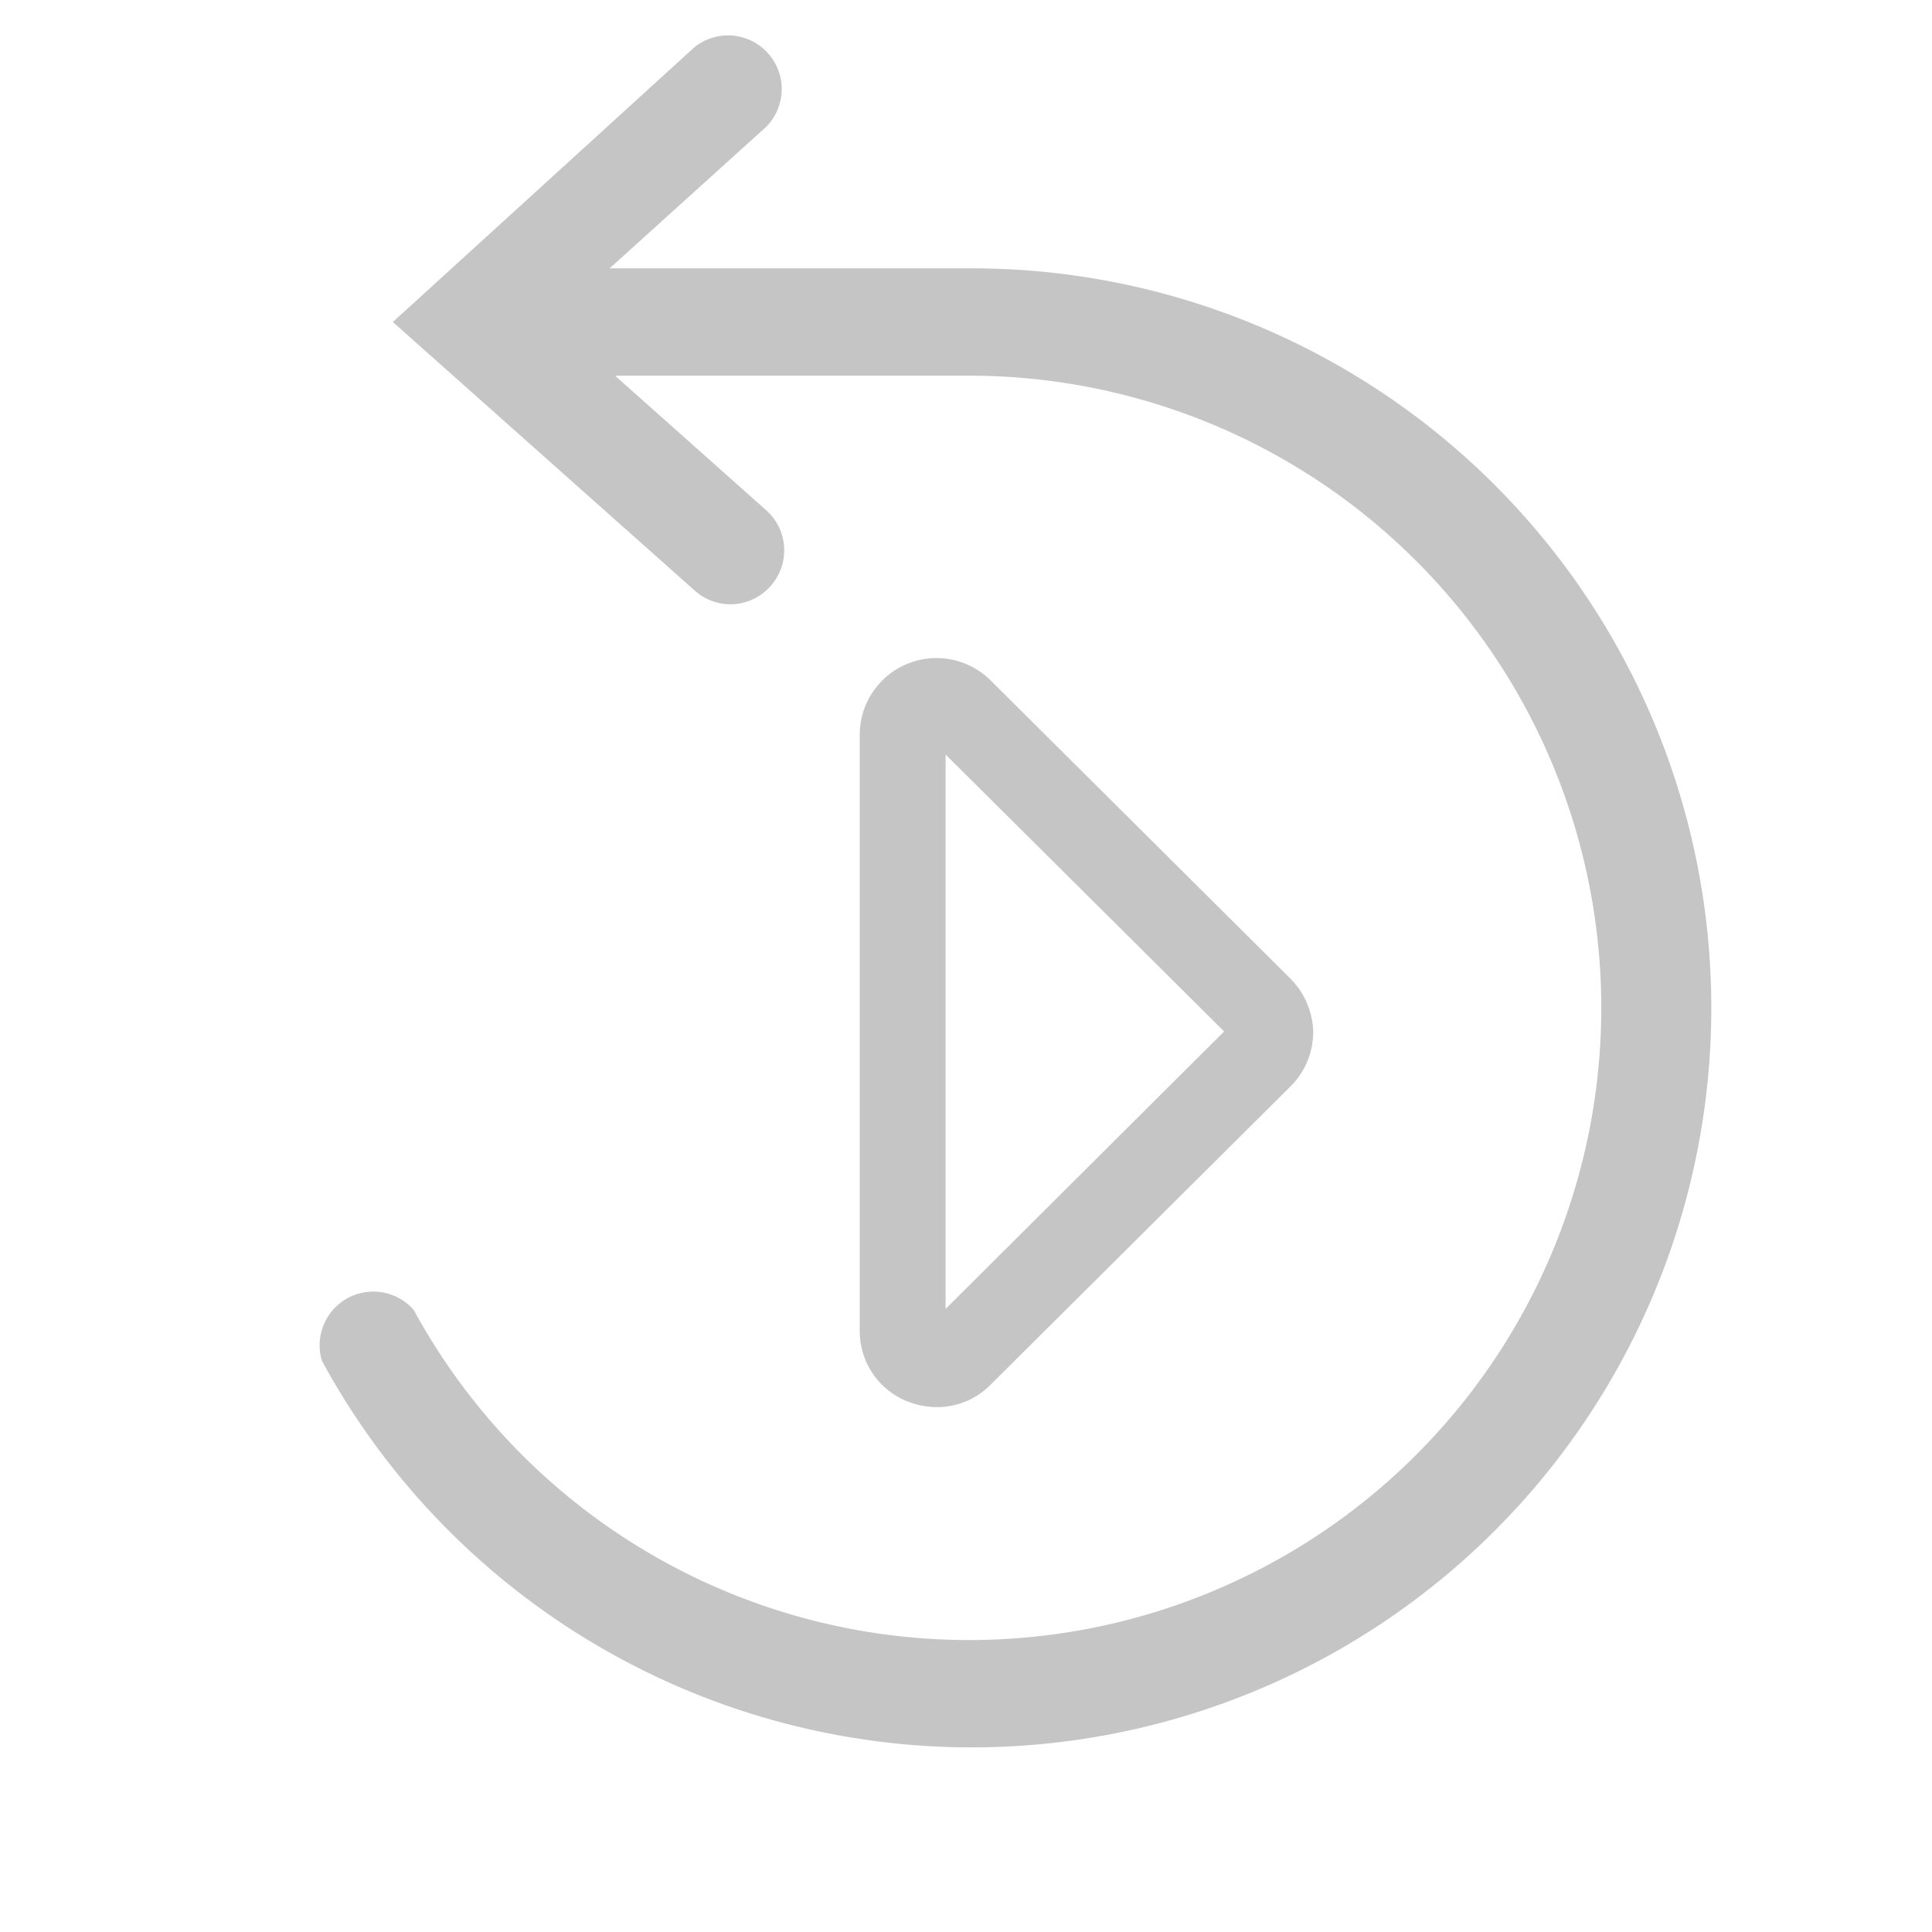 <svg version="1.1" width="36" height="36"  viewBox="0 0 36 36" preserveAspectRatio="xMidYMid meet" xmlns="http://www.w3.org/2000/svg" xmlns:xlink="http://www.w3.org/1999/xlink" style="fill: #c5c5c5;">
    <title>replay</title>
    <path d="M17.46,26.22a1.4,1.4,0,0,0,1-.42l5.59-5.56a1.43,1.43,0,0,0,.42-1,1.46,1.46,0,0,0-.42-1l-5.59-5.56a1.43,1.43,0,0,0-2.44,1V24.79a1.41,1.41,0,0,0,.88,1.32A1.54,1.54,0,0,0,17.46,26.22Zm.16-12.16,5.19,5.16-5.19,5.17Z" class="clr-i-outline clr-i-outline-path-1"></path><path d="M18.06,5h-6.7l2.92-2.64A1,1,0,0,0,12.94.88L7.32,6,12.94,11a1,1,0,0,0,.67.26,1,1,0,0,0,.74-.33,1,1,0,0,0-.07-1.42L11.46,7h6.6A11.78,11.78,0,1,1,7.71,24.41,1,1,0,0,0,6,25.36,13.78,13.78,0,1,0,18.06,5Z" class="clr-i-outline clr-i-outline-path-2"></path>
    <rect x="0" y="0" width="36" height="36" fill-opacity="0"/>
</svg>